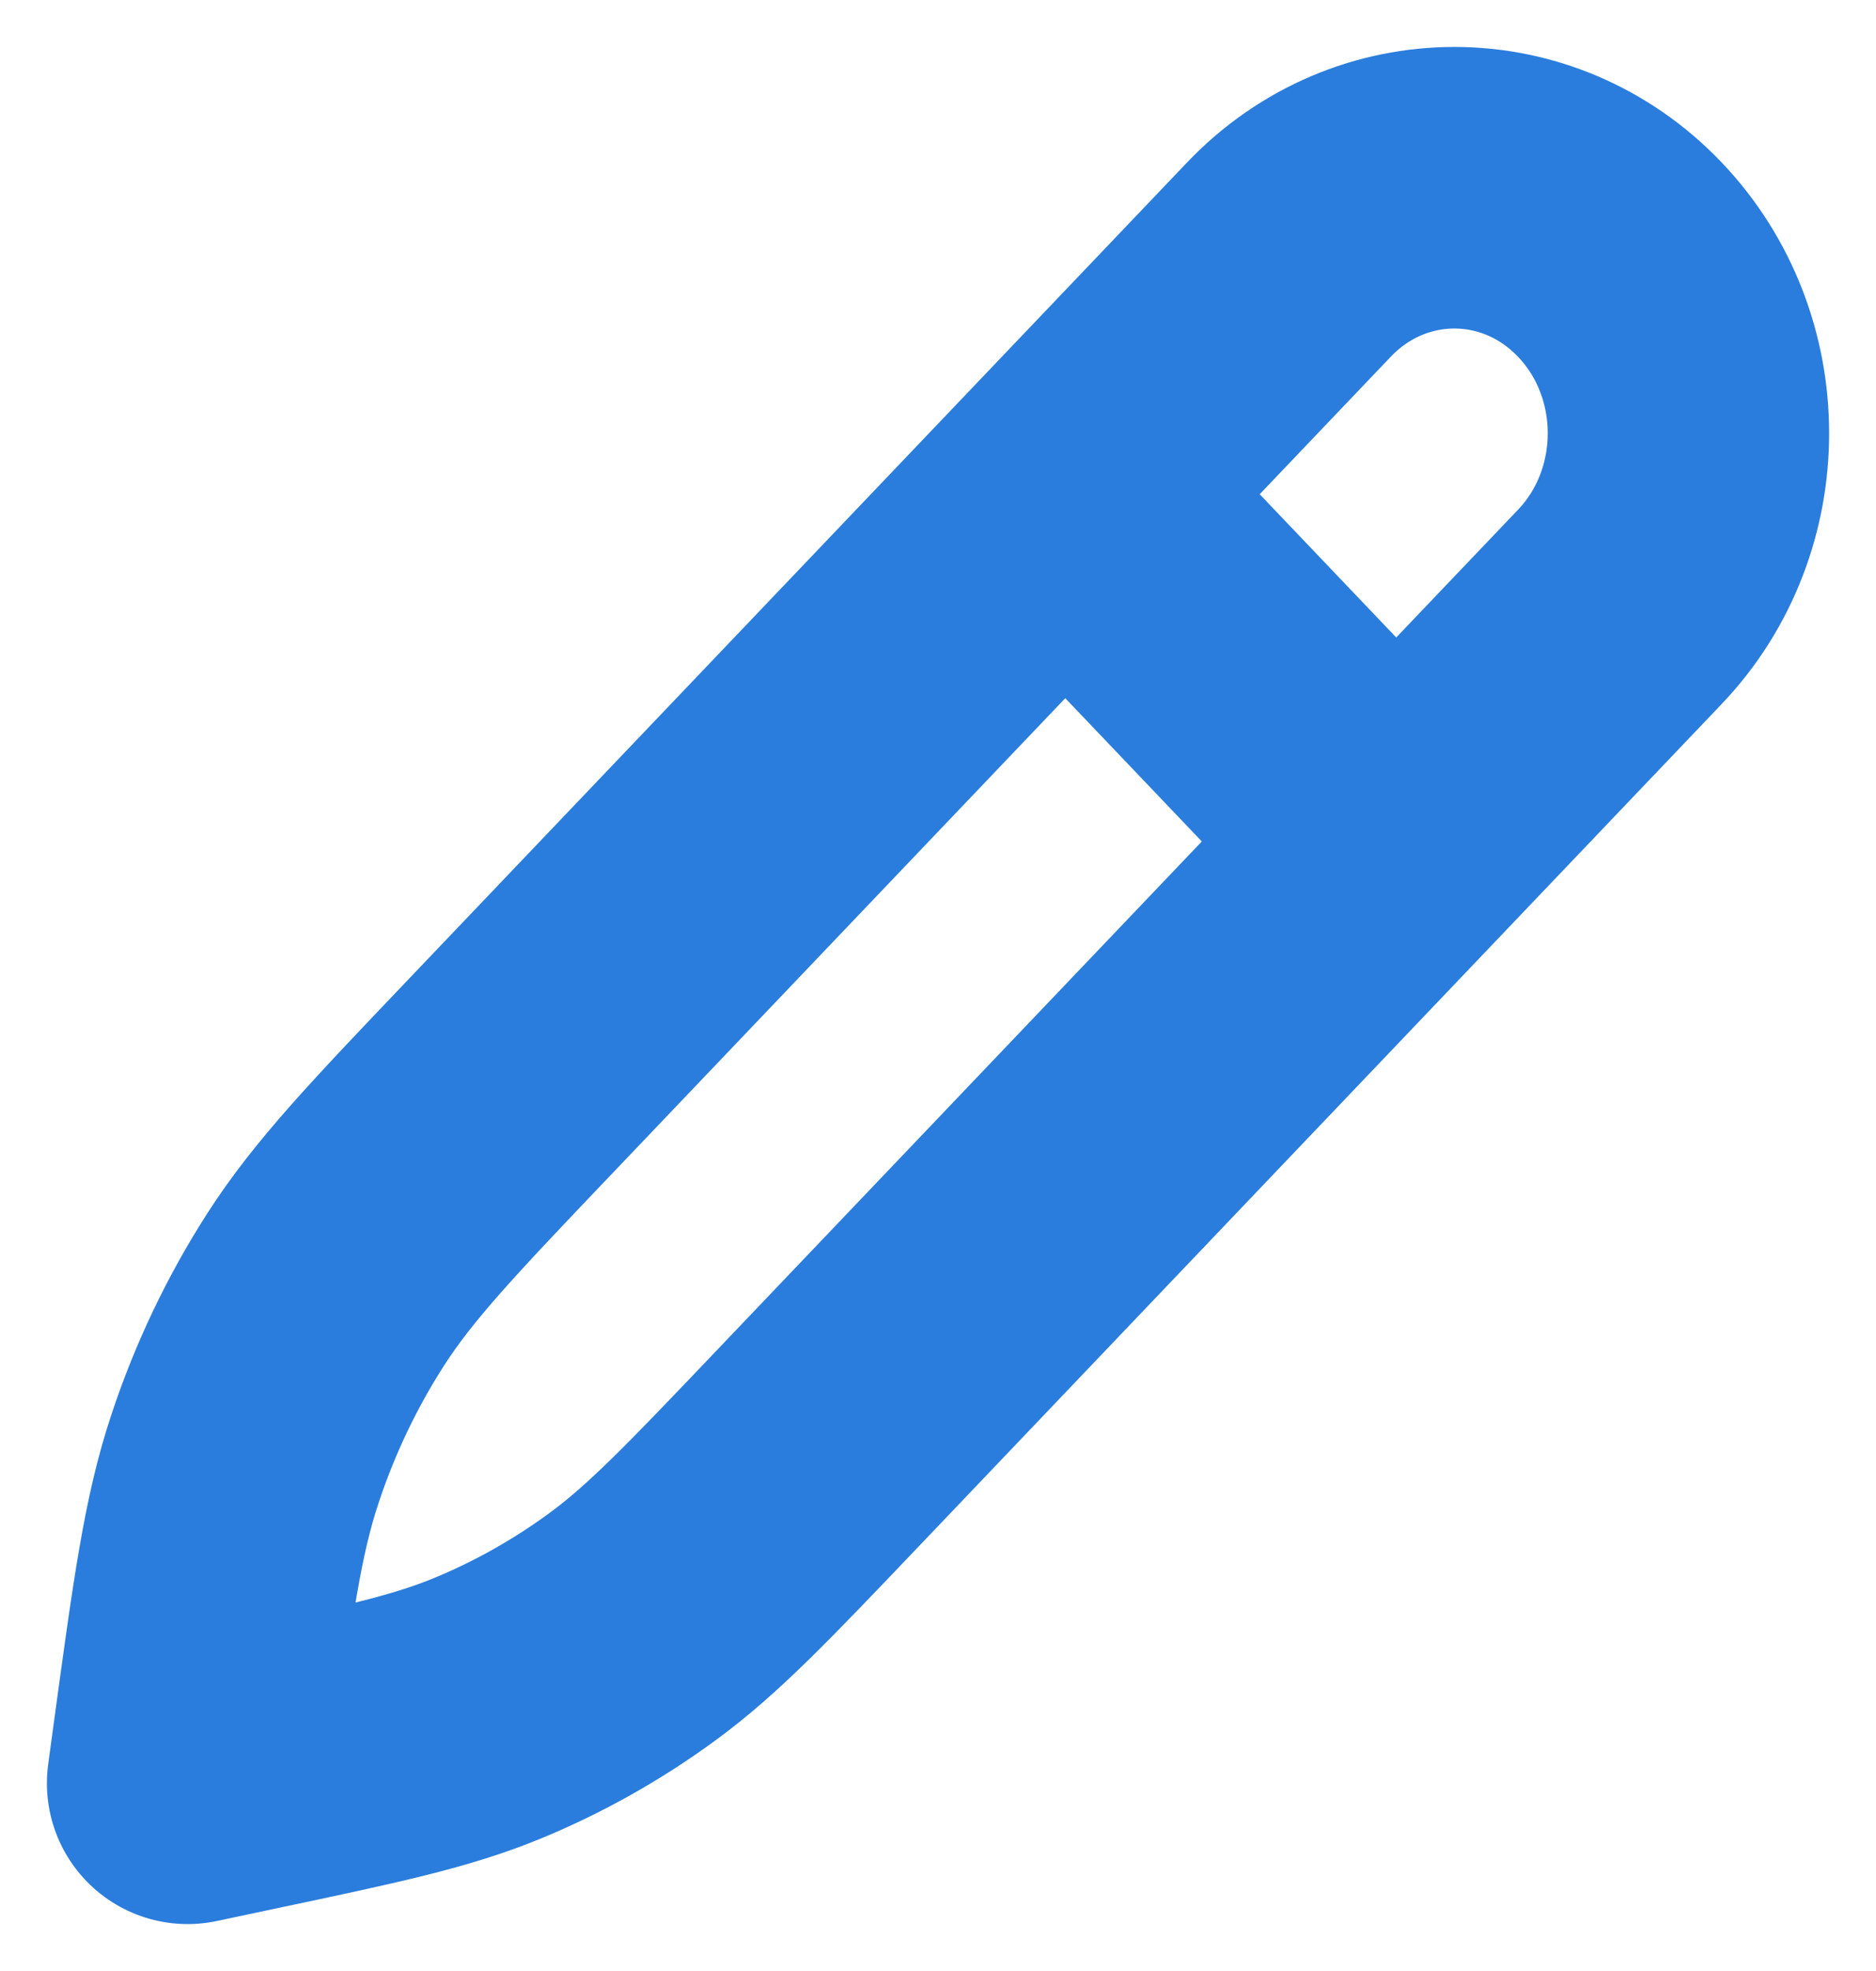 <svg width="20" height="21" viewBox="0 0 20 21" fill="none" xmlns="http://www.w3.org/2000/svg">
<path d="M11.357 5.266L14.885 8.965M5.447 11.462L13.741 2.766C14.715 1.745 16.295 1.745 17.269 2.766C18.244 3.788 18.244 5.444 17.269 6.466L8.709 15.441C7.758 16.438 7.283 16.936 6.742 17.332C6.262 17.684 5.744 17.975 5.199 18.2C4.585 18.453 3.926 18.593 2.609 18.871L2 19L2.059 18.566C2.269 17.028 2.373 16.259 2.612 15.542C2.823 14.905 3.112 14.299 3.471 13.74C3.876 13.11 4.399 12.56 5.447 11.462Z" stroke="#2A7DDC" stroke-width="3" stroke-linecap="round" stroke-linejoin="round"/>
</svg>
